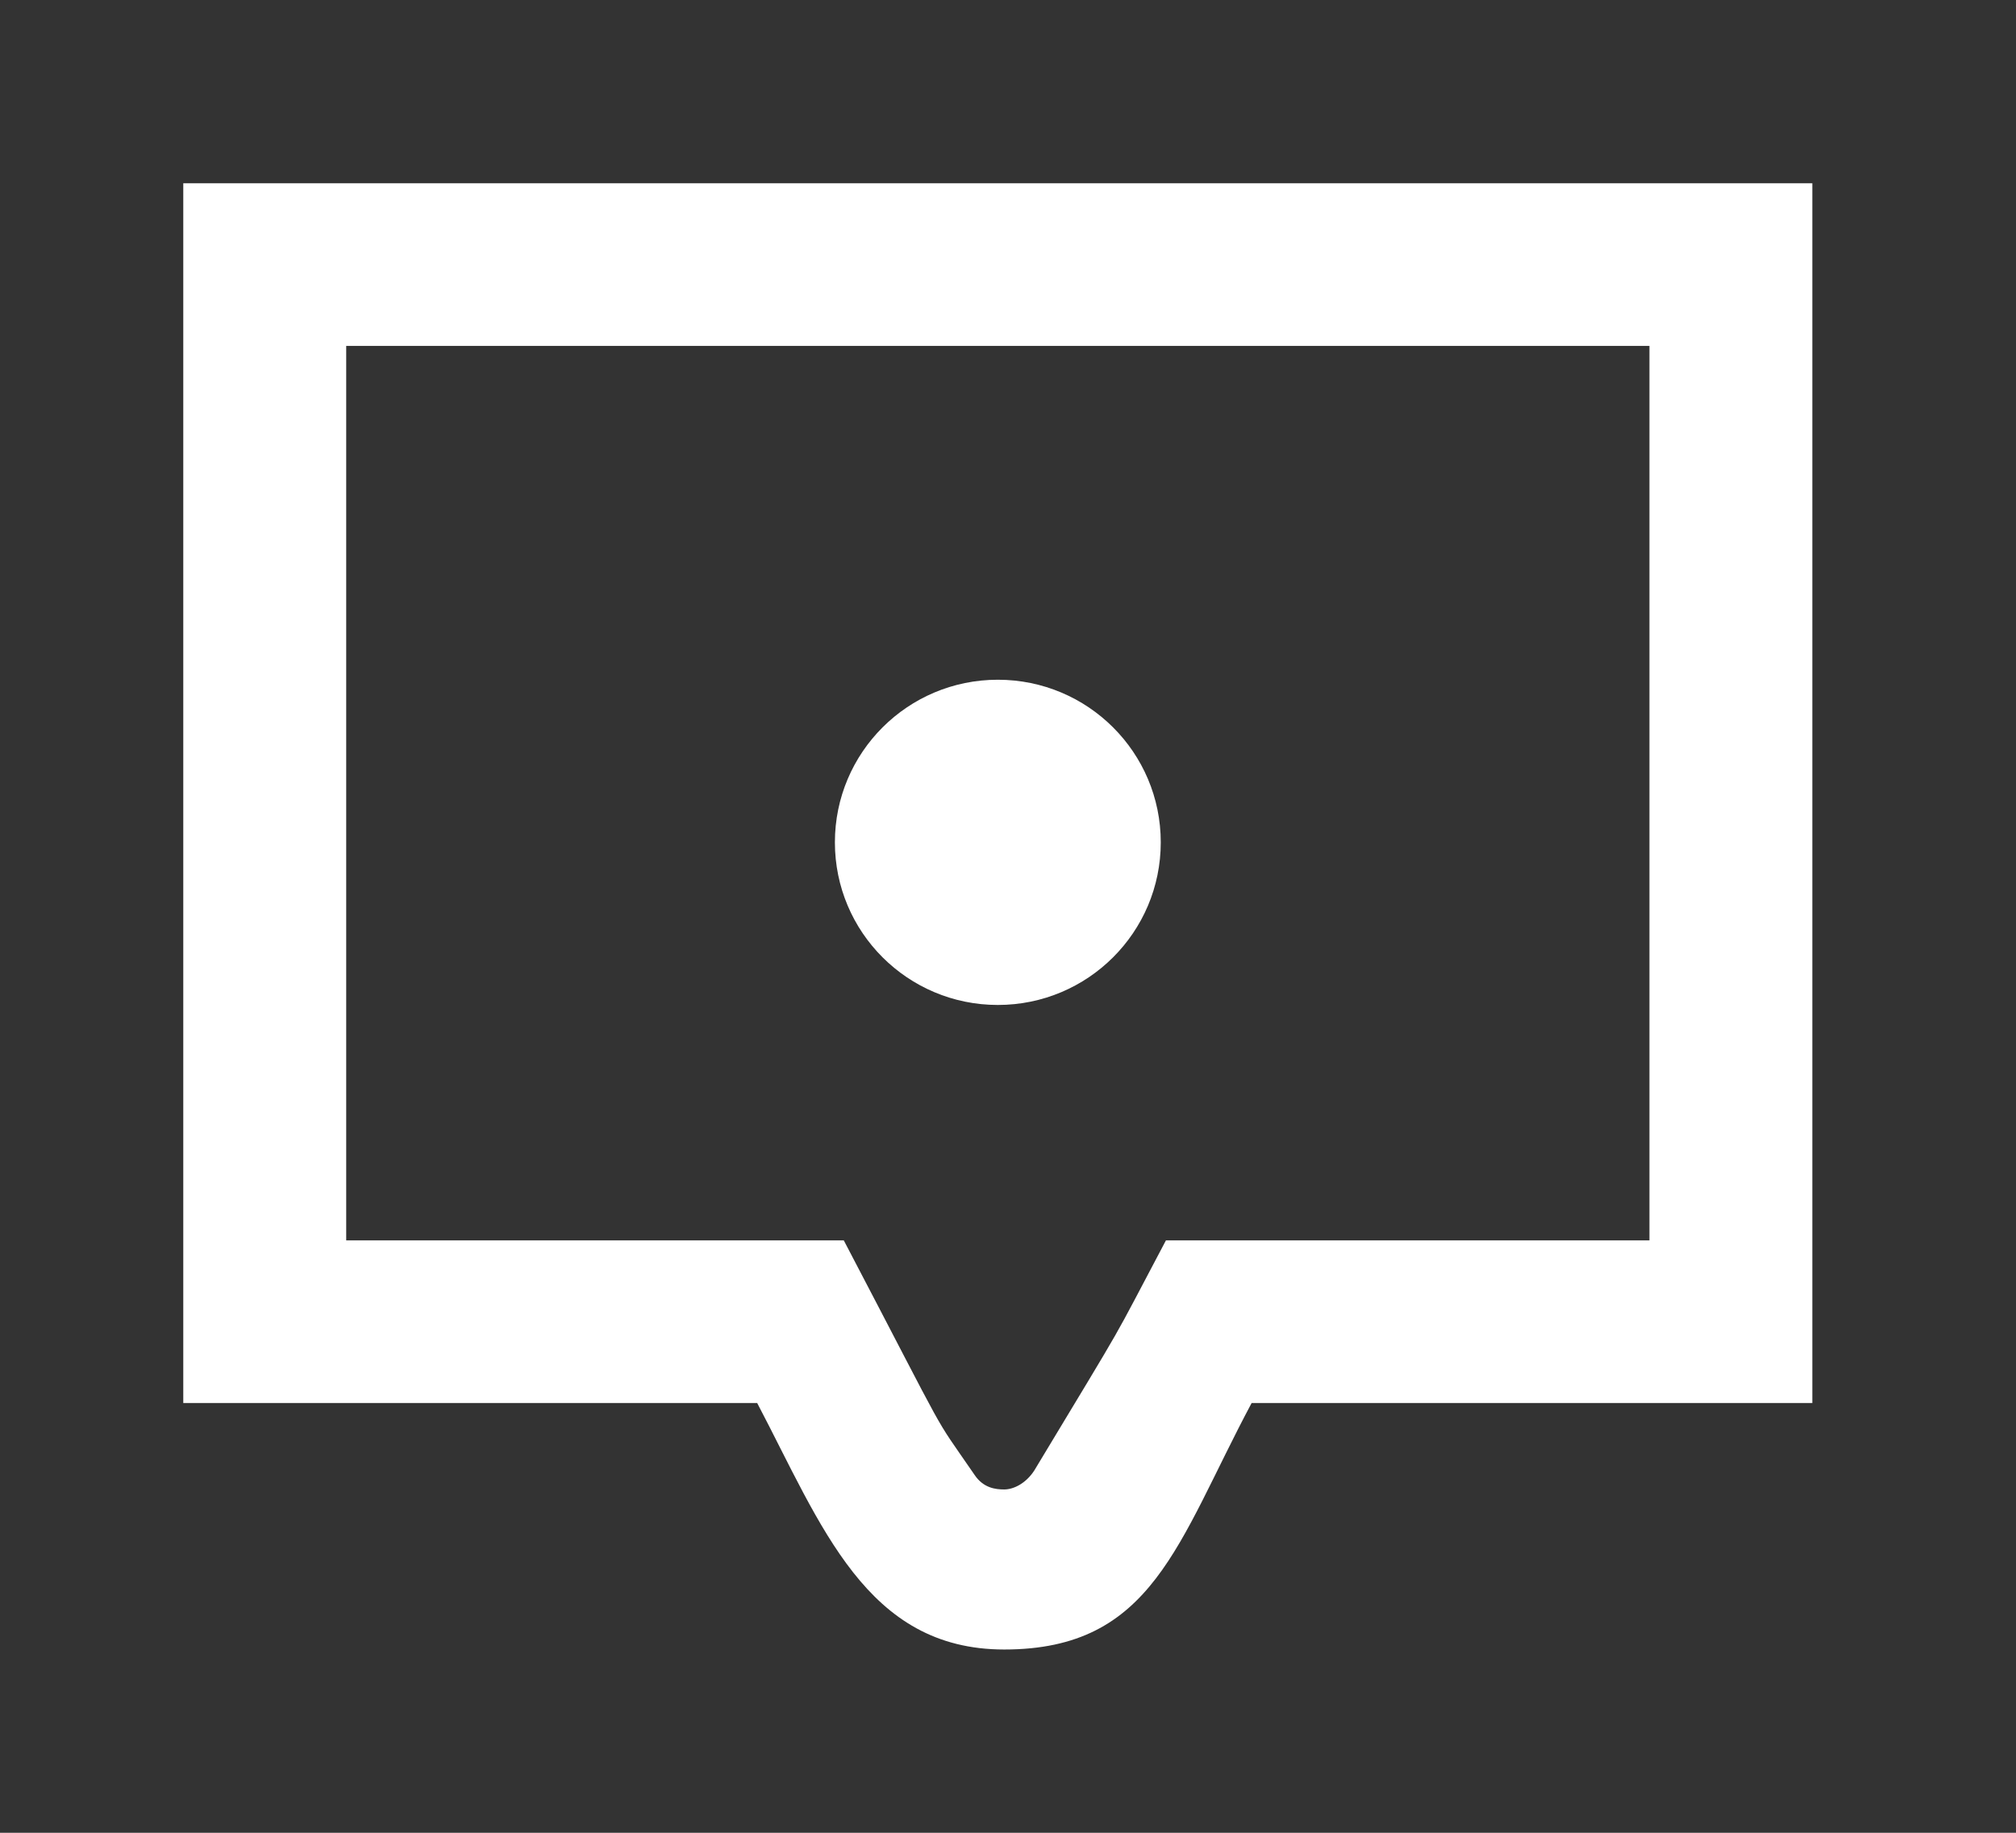 <!-- Generated by IcoMoon.io -->
<svg version="1.1" xmlns="http://www.w3.org/2000/svg" width="44" height="40" viewBox="0 0 44 40">
<rect x="0" y="0" width="44" height="40" fill="#333333" stroke="none"/>
<title>mp-message_one_point-</title>
<path fill="#fff" d="M18.222 18.384c0-1.961 1.591-3.549 3.556-3.549s3.556 1.588 3.556 3.549c0 1.961-1.591 3.549-3.556 3.549s-3.556-1.588-3.556-3.549v0zM36 27.071h-10.553c-1.275 2.408-0.729 1.464-2.878 5.030-0.192 0.288-0.459 0.406-0.651 0.406-0.188 0-0.453-0.030-0.645-0.314-0.992-1.445-0.439-0.504-2.857-5.122h-10.86v-19.522h28.444v19.522zM4 4v26.621h12.526c1.408 2.68 2.377 5.379 5.392 5.379 3.25 0 3.78-2.346 5.399-5.379h12.238v-26.621h-35.556z"></path>
</svg>
